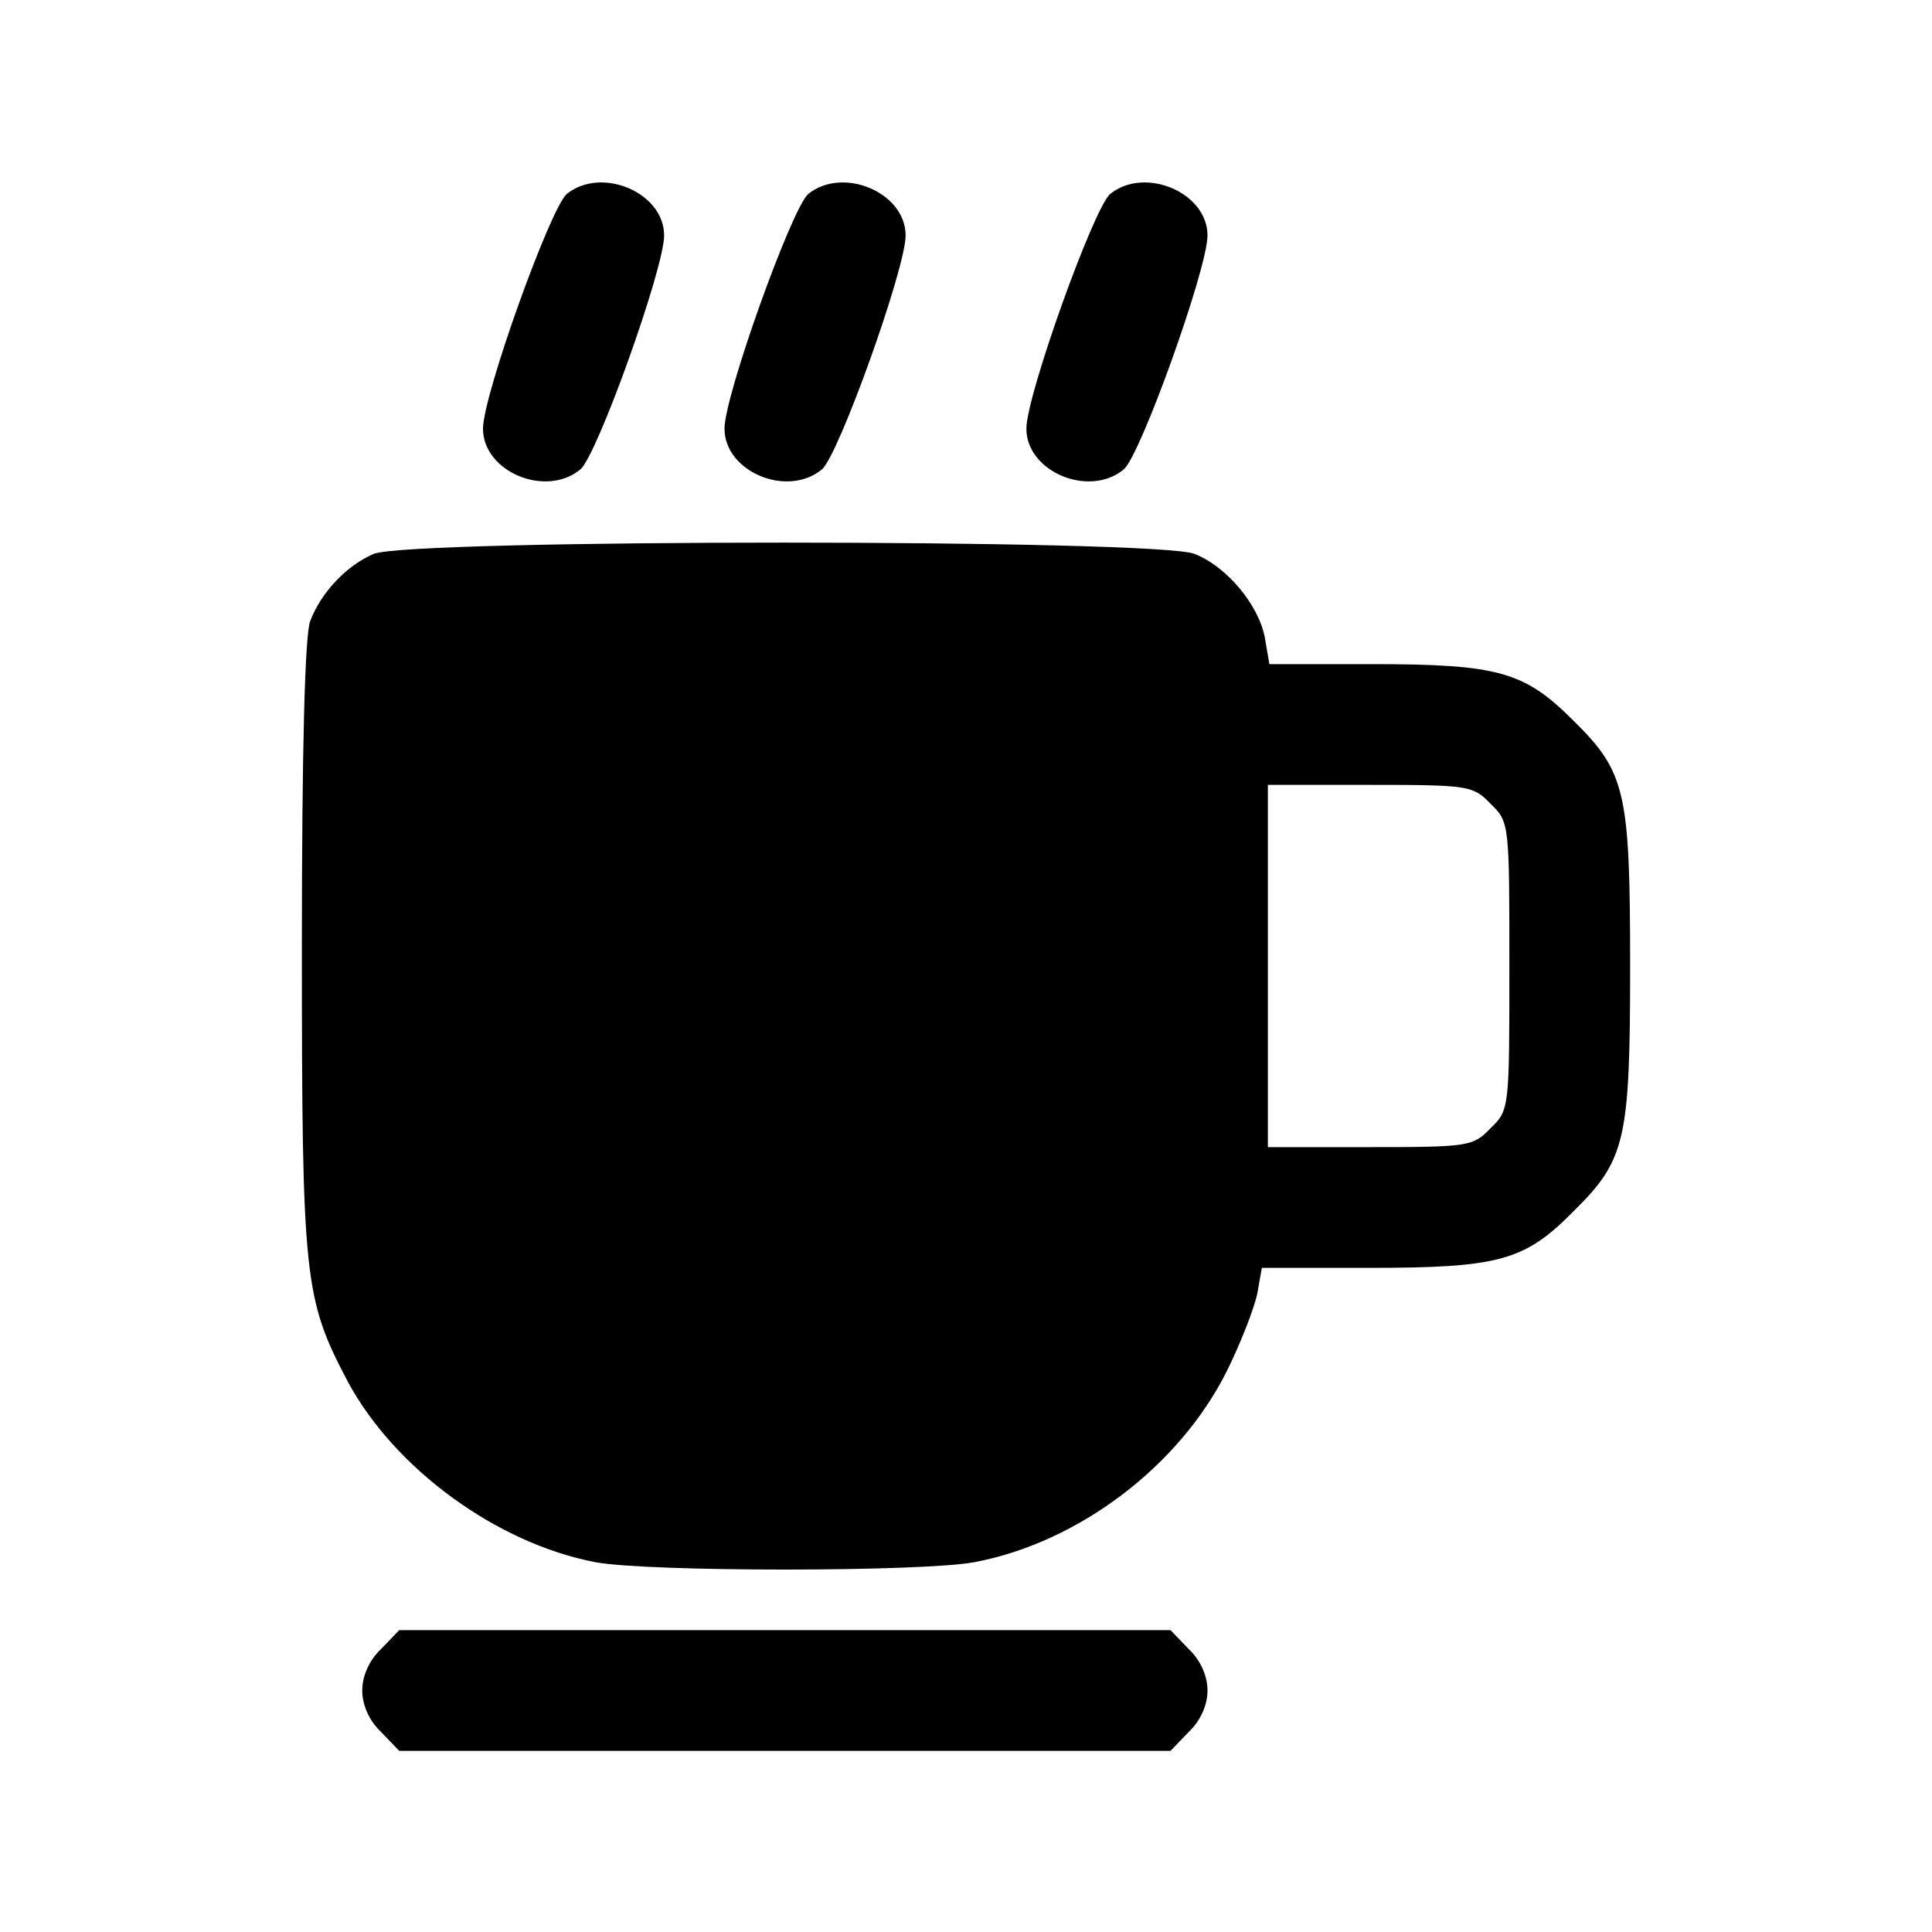<?xml version="1.0" standalone="no"?>
<!DOCTYPE svg PUBLIC "-//W3C//DTD SVG 20010904//EN"
 "http://www.w3.org/TR/2001/REC-SVG-20010904/DTD/svg10.dtd">
<svg version="1.0" xmlns="http://www.w3.org/2000/svg"
 width="256pt" height="256pt" viewBox="0 0 256 256"
 preserveAspectRatio="xMidYMid meet">

<g transform="translate(0,256) scale(0.1,-0.1)"
fill="#000000" stroke="none">
<path d="M751 2303 c-22 -19 -111 -267 -111 -311 0 -57 83 -92 129 -54 22 18
111 266 111 310 0 57 -83 92 -129 55z"/>
<path d="M1071 2303 c-22 -19 -111 -267 -111 -311 0 -57 83 -92 129 -54 22 18
111 266 111 310 0 57 -83 92 -129 55z"/>
<path d="M1471 2303 c-22 -19 -111 -267 -111 -311 0 -57 83 -92 129 -54 22 18
111 266 111 310 0 57 -83 92 -129 55z"/>
<path d="M495 1826 c-37 -16 -70 -52 -84 -89 -7 -18 -11 -170 -11 -431 0 -442
3 -467 61 -577 62 -115 197 -214 328 -239 70 -13 432 -13 502 0 138 26 271
127 334 252 19 38 37 85 41 104 l6 34 140 0 c174 0 208 9 273 75 69 68 75 94
75 325 0 231 -6 257 -75 325 -65 65 -99 75 -268 75 l-135 0 -6 35 c-8 43 -50
94 -93 111 -47 20 -1043 20 -1088 0z m1480 -331 c25 -24 25 -26 25 -215 0
-189 0 -191 -25 -215 -23 -24 -29 -25 -160 -25 l-135 0 0 240 0 240 135 0
c131 0 137 -1 160 -25z"/>
<path d="M505 375 c-16 -15 -25 -36 -25 -55 0 -19 9 -40 25 -55 l24 -25 511 0
511 0 24 25 c16 15 25 36 25 55 0 19 -9 40 -25 55 l-24 25 -511 0 -511 0 -24
-25z"/>
</g>
</svg>
